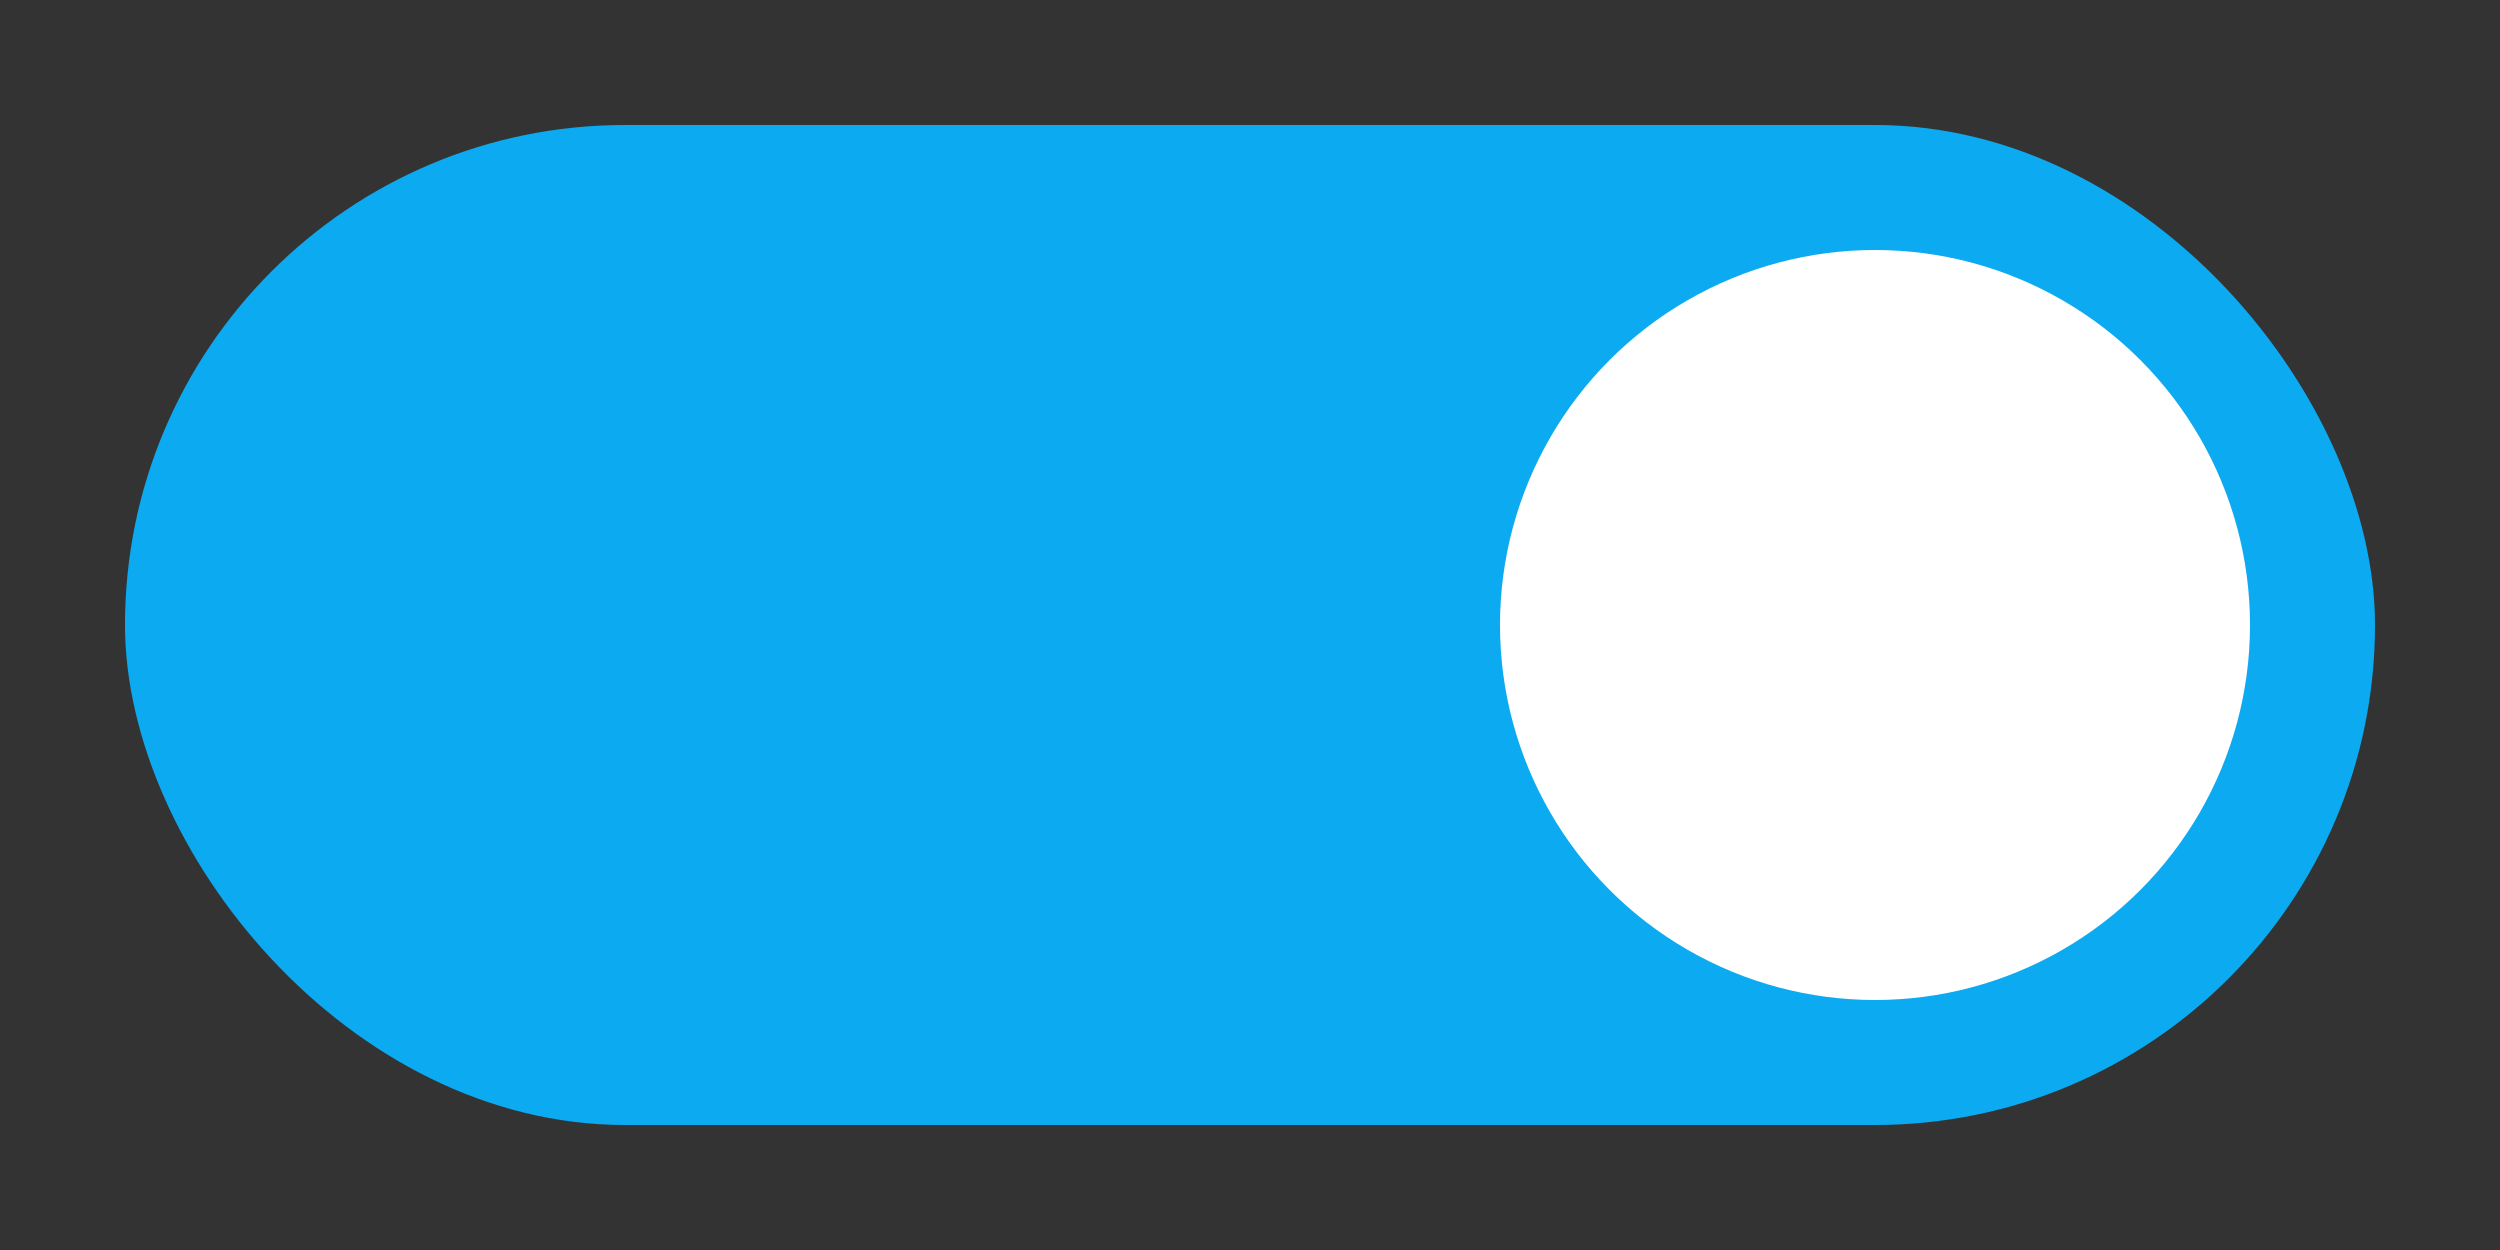 <svg xmlns="http://www.w3.org/2000/svg" xmlns:svg="http://www.w3.org/2000/svg" id="svg2" width="40" height="20" version="1.1" viewBox="0 0 40 20"><rect x="0" y="0" width="40" height="20" fill="#333333" stroke="none"/><g id="layer1" transform="translate(0,-1032.362)"><rect id="rect4140" width="36" height="16" x="2" y="1034.362" fill="#0caaf0" fill-opacity="1" stroke="none" rx="8" ry="8"/><circle id="path4142" cx="30" cy="1042.362" r="6" fill="#fff" fill-opacity="1" stroke="none"/></g></svg>